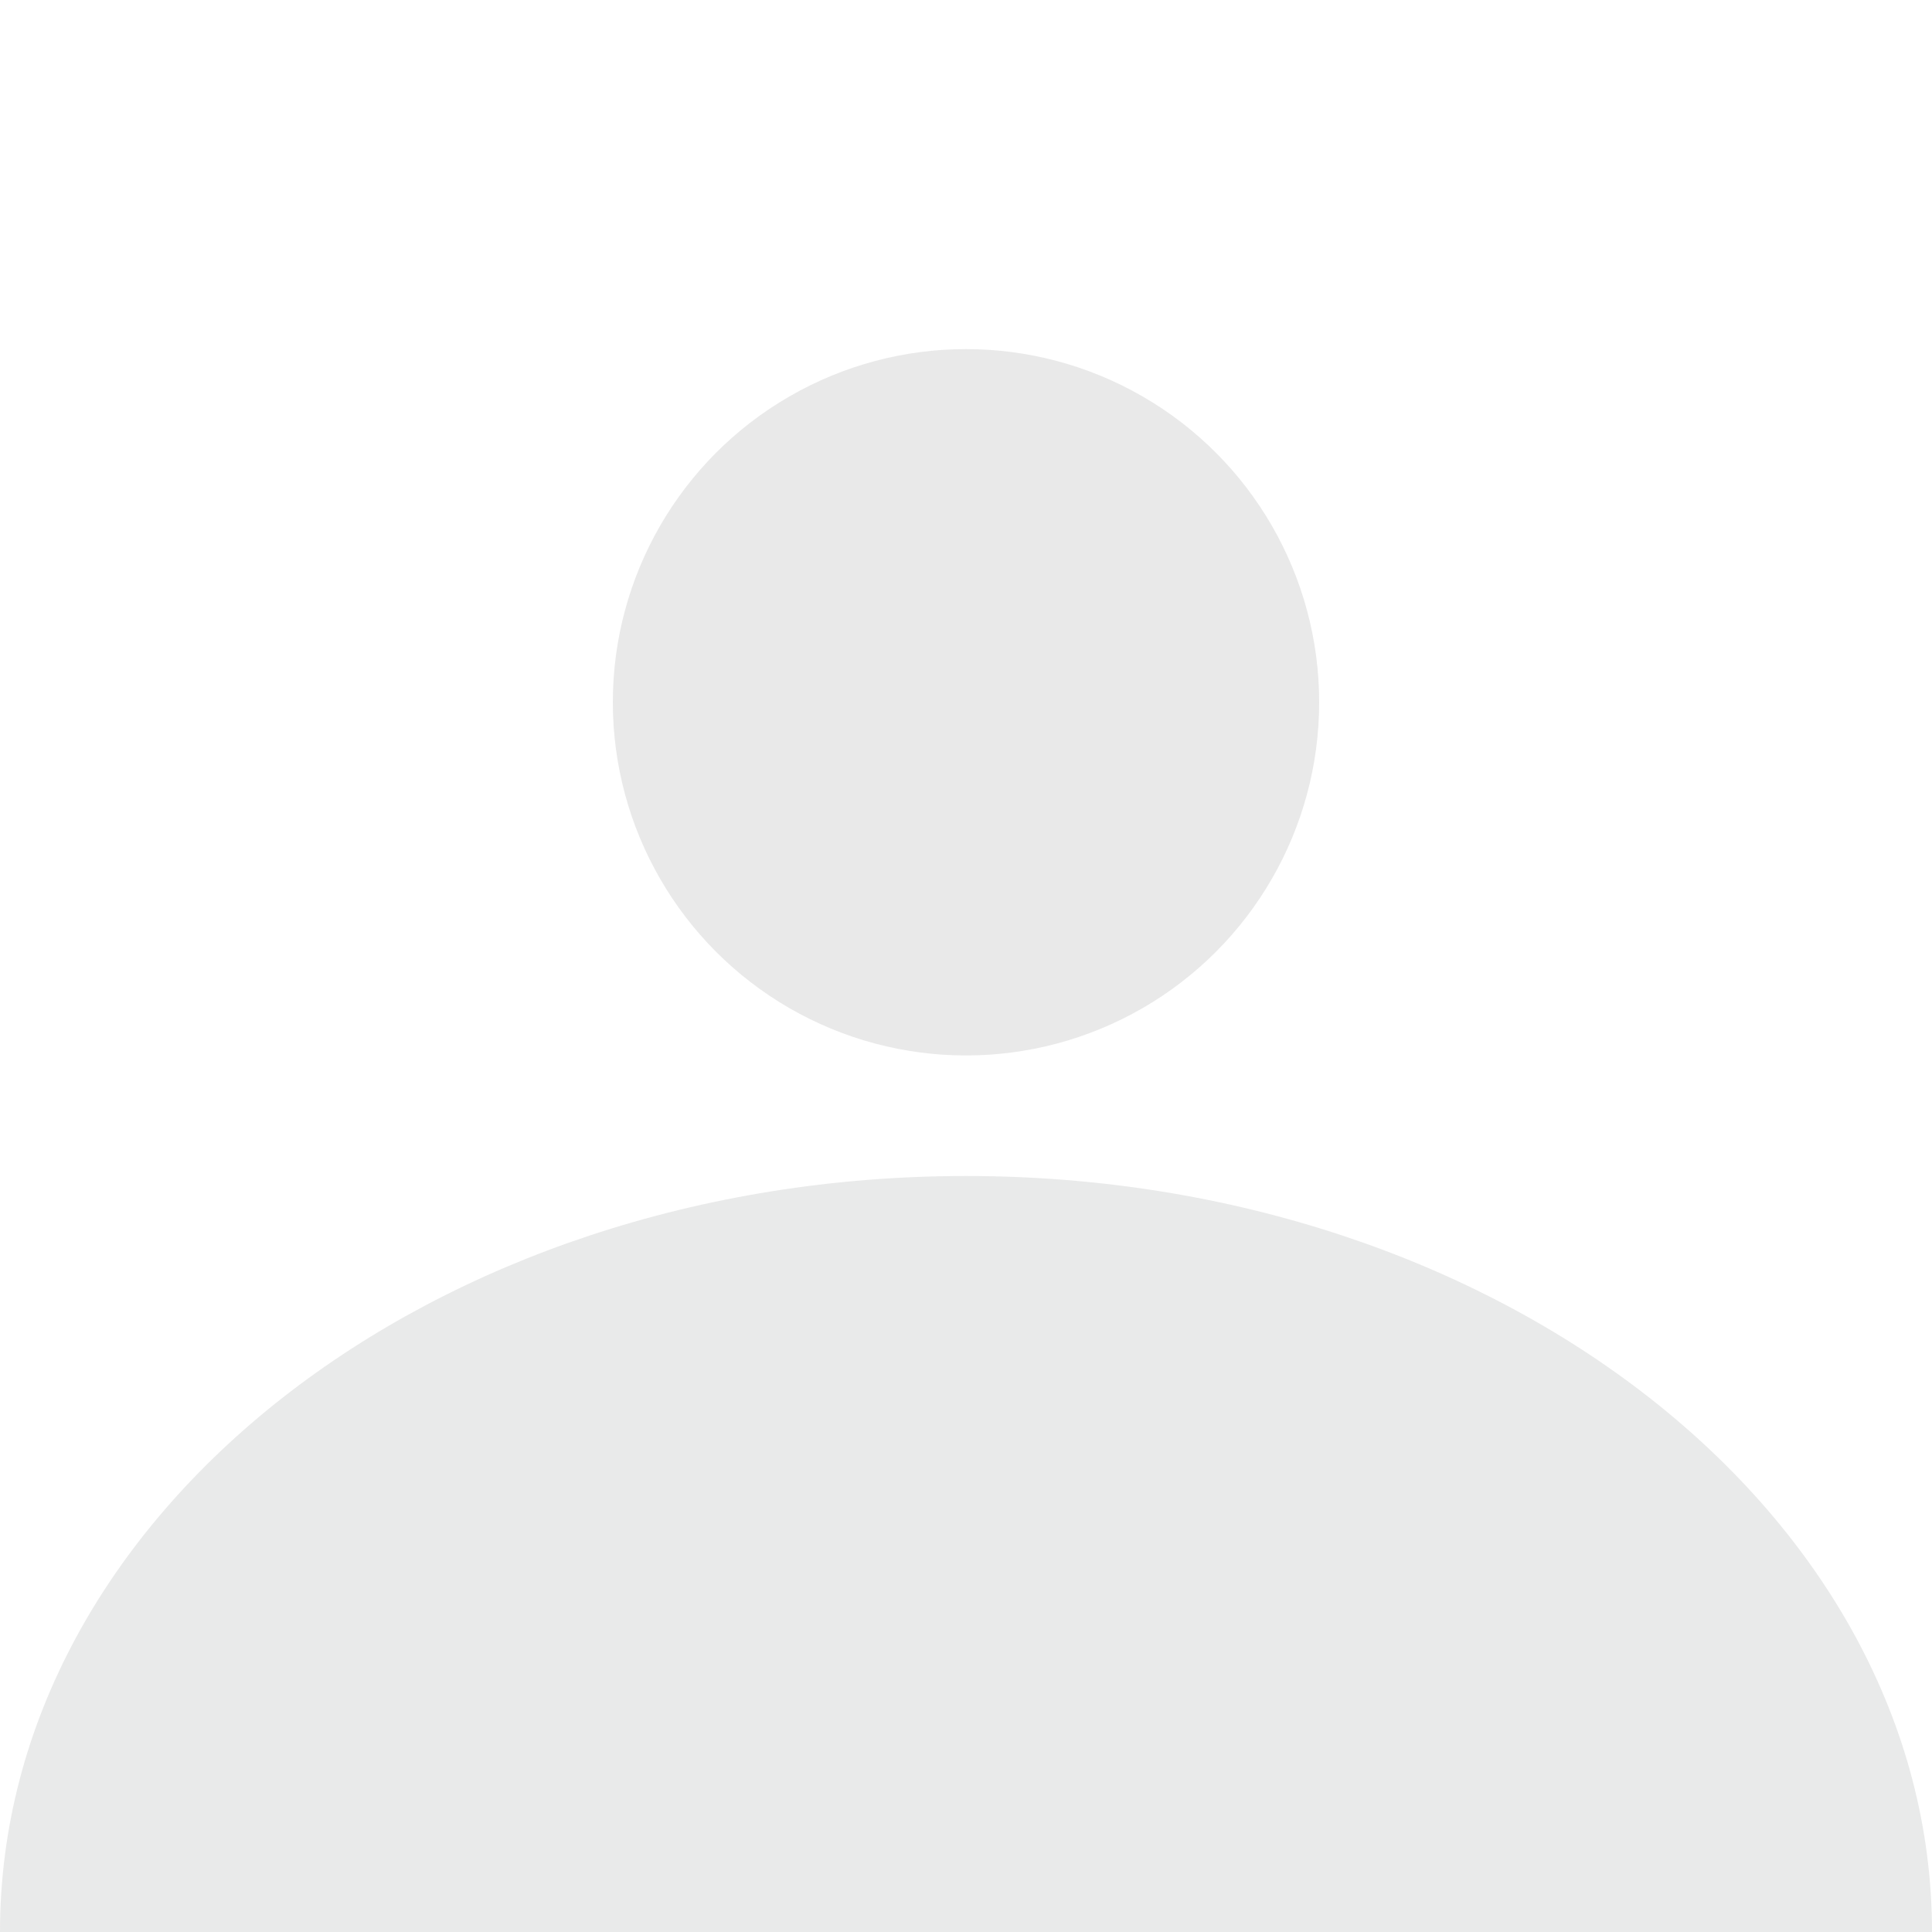 <?xml version="1.0" encoding="UTF-8"?><svg id="Layer_2" xmlns="http://www.w3.org/2000/svg" viewBox="0 0 100 100"><defs><style>.cls-1,.cls-2{fill:#1e2525;}.cls-3{fill:red;opacity:0;}.cls-4,.cls-2{opacity:.1;}</style></defs><g id="Layer_1-2"><rect class="cls-3" x="0" width="100" height="100"/><circle class="cls-2" cx="50" cy="36.35" r="18.28"/><g class="cls-4"><path class="cls-1" d="M50,60.87C22.39,60.87,0,78.39,0,100H100c0-21.61-22.39-39.13-50-39.13Z"/></g></g></svg>